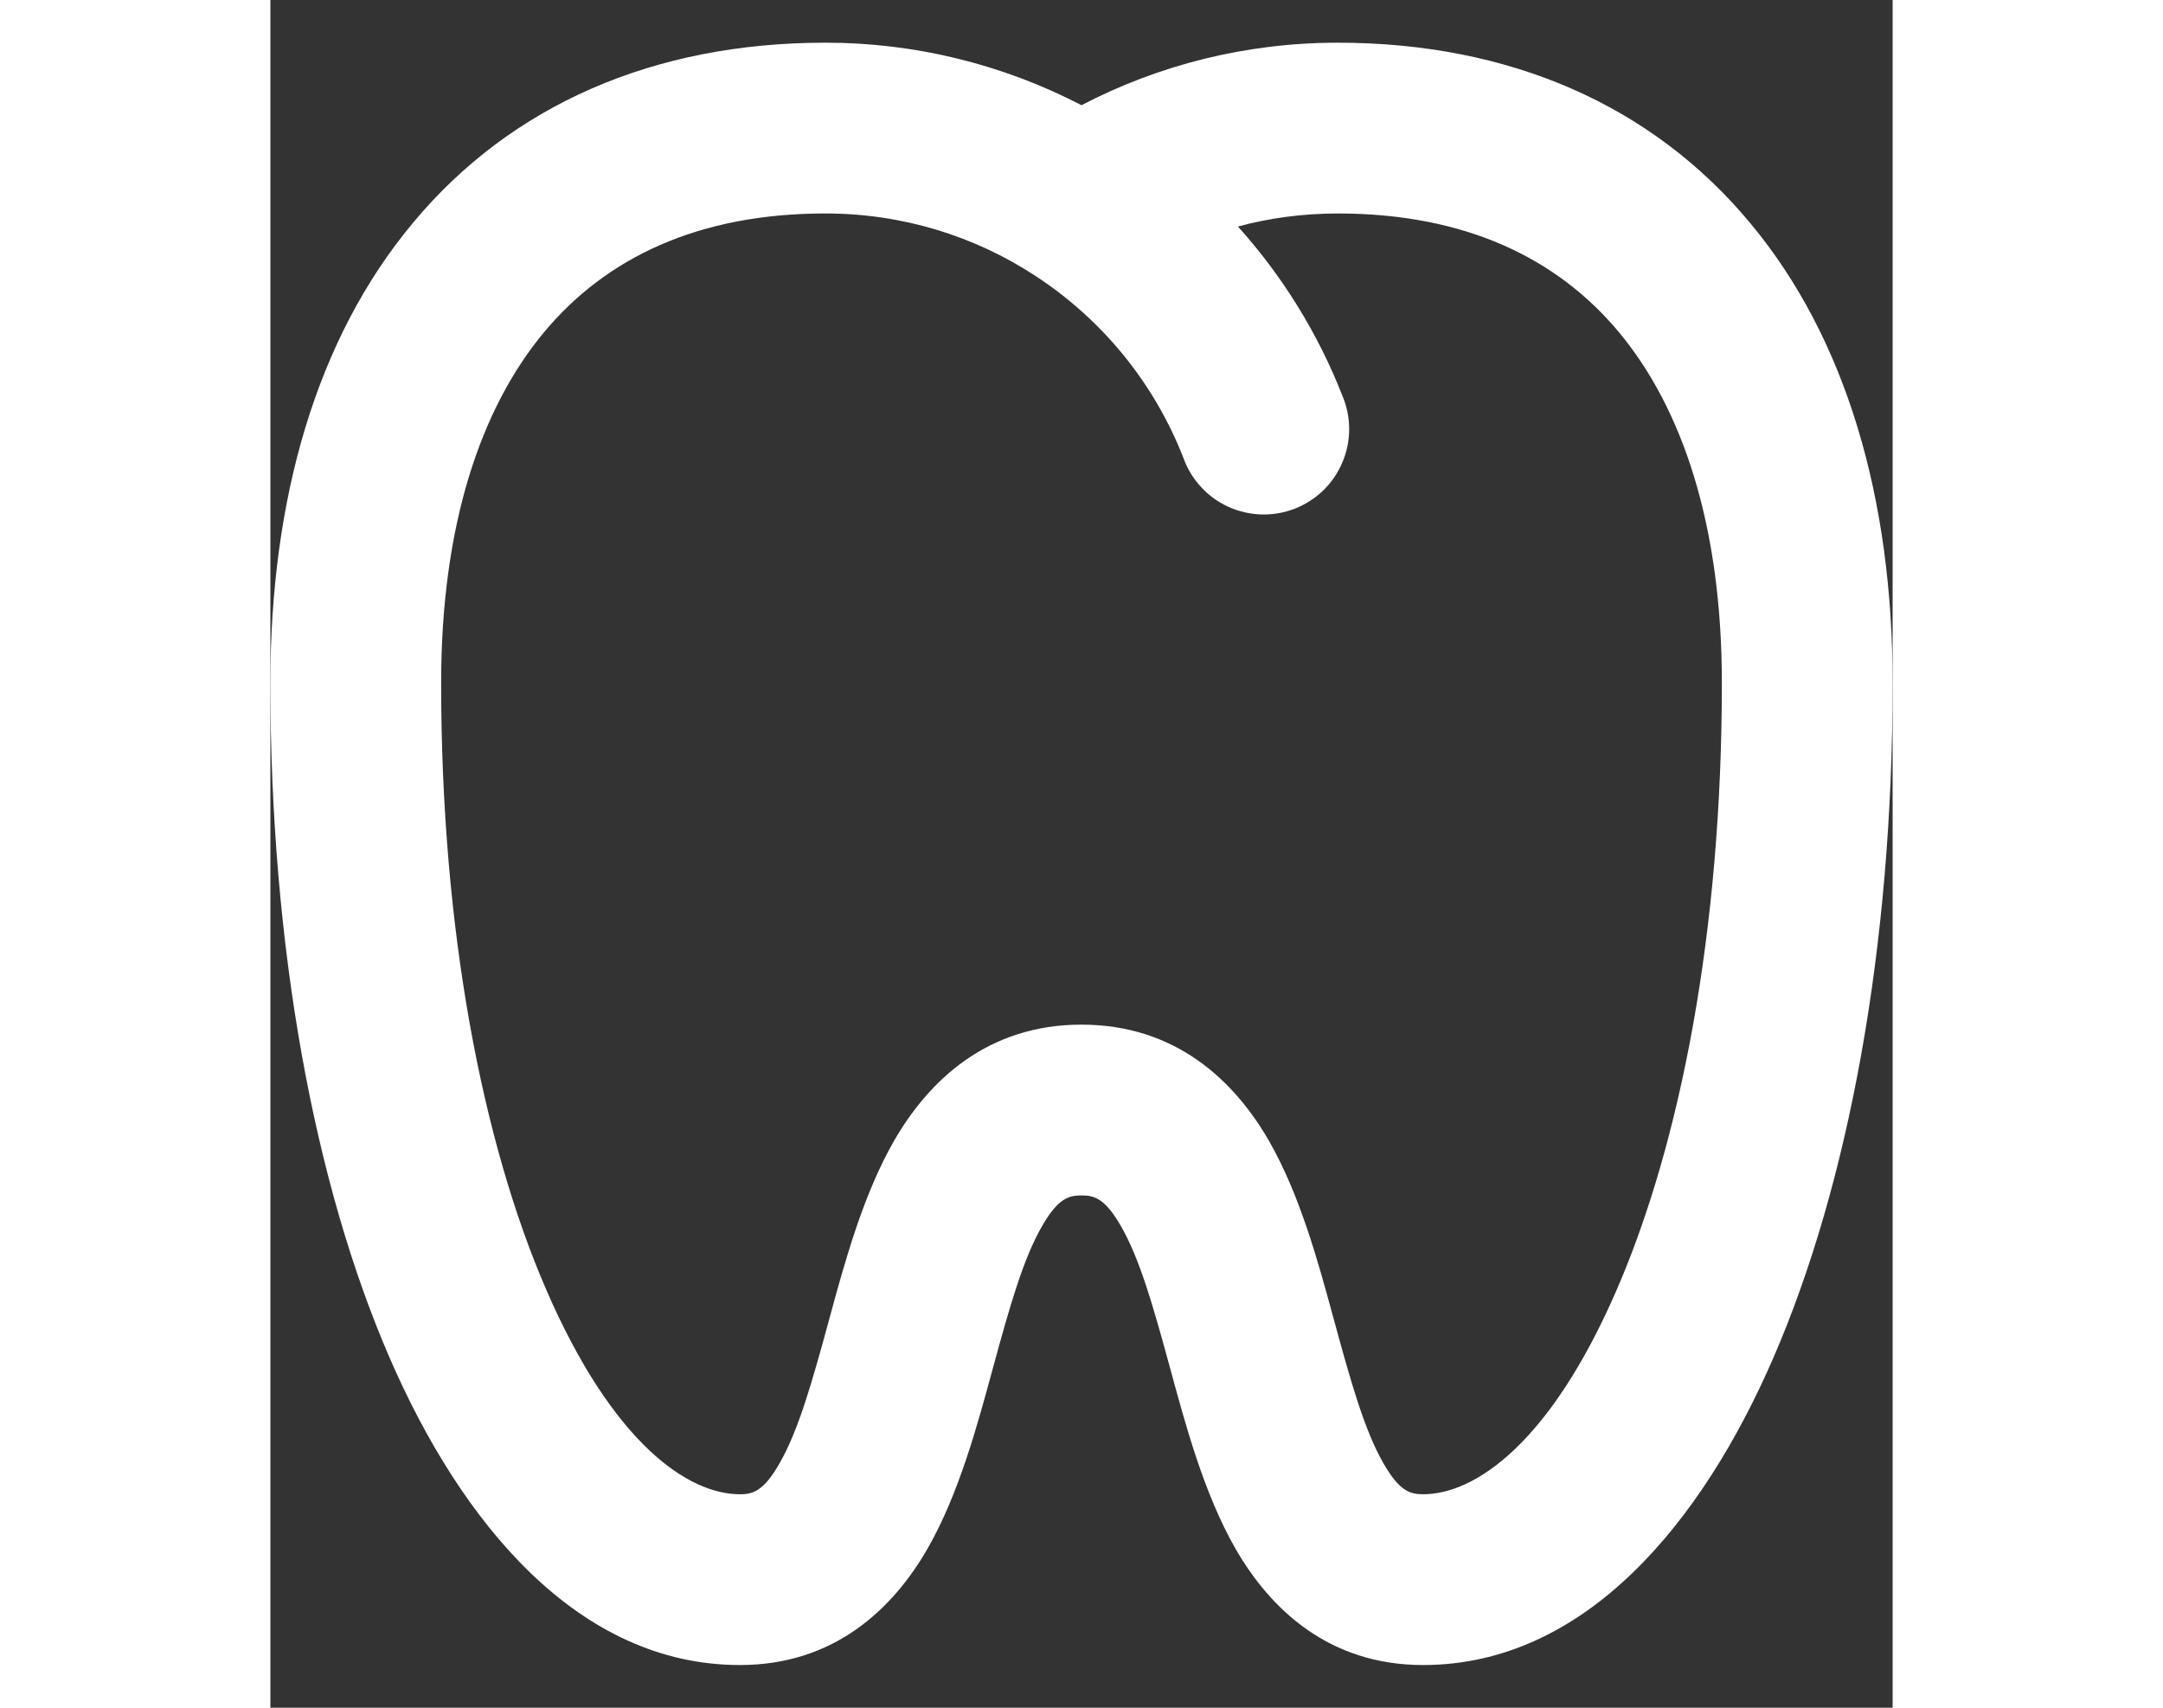 <svg width="19" height="15" viewBox="0 0 19 20" fill="none" xmlns="http://www.w3.org/2000/svg">
<rect x="0" y="0" width="19" height="20" fill="#333333" stroke="none"/>
<path d="M3.206 3.89C3.929 3.022 5.007 2.5 6.5 2.5C7.407 2.5 8.249 2.767 8.954 3.227C9.743 3.74 10.352 4.487 10.694 5.364C10.739 5.49 10.809 5.605 10.9 5.703C10.99 5.802 11.1 5.881 11.221 5.936C11.343 5.991 11.475 6.021 11.608 6.025C11.742 6.029 11.875 6.005 11.999 5.957C12.123 5.908 12.237 5.835 12.333 5.742C12.428 5.649 12.504 5.537 12.556 5.414C12.608 5.291 12.635 5.159 12.635 5.025C12.635 4.891 12.608 4.759 12.556 4.636C12.271 3.907 11.856 3.235 11.332 2.653C11.705 2.552 12.095 2.501 12.5 2.5C13.993 2.5 15.07 3.022 15.794 3.89C16.538 4.783 17 6.154 17 8C17 10.903 16.514 13.385 15.77 15.102C14.985 16.914 14.103 17.5 13.5 17.5C13.35 17.5 13.225 17.465 13.039 17.142C12.813 16.75 12.654 16.182 12.447 15.422C12.273 14.783 12.057 13.989 11.695 13.36C11.287 12.652 10.6 12 9.5 12C8.4 12 7.713 12.652 7.305 13.36C6.943 13.99 6.727 14.783 6.553 15.422C6.346 16.182 6.187 16.75 5.961 17.142C5.775 17.465 5.65 17.5 5.5 17.5C4.897 17.5 4.015 16.914 3.23 15.102C2.486 13.385 2 10.902 2 8C2 6.154 2.462 4.783 3.206 3.89ZM9.5 1.232C8.573 0.751 7.544 0.499 6.5 0.5C4.493 0.5 2.82 1.228 1.67 2.61C0.537 3.967 0 5.846 0 8C0 11.097 0.514 13.865 1.395 15.898C2.235 17.836 3.603 19.5 5.5 19.5C6.6 19.5 7.287 18.848 7.695 18.14C8.069 17.49 8.288 16.663 8.465 16.013C8.663 15.287 8.819 14.739 9.039 14.358C9.225 14.035 9.35 14 9.5 14C9.65 14 9.775 14.035 9.961 14.358C10.181 14.739 10.337 15.288 10.535 16.013C10.712 16.663 10.931 17.489 11.305 18.14C11.713 18.848 12.4 19.5 13.5 19.5C15.397 19.5 16.765 17.836 17.605 15.898C18.485 13.865 19 11.098 19 8C19 5.846 18.462 3.967 17.33 2.61C16.18 1.228 14.508 0.5 12.5 0.5C11.42 0.5 10.398 0.764 9.5 1.232Z" fill="white"/>
</svg>
